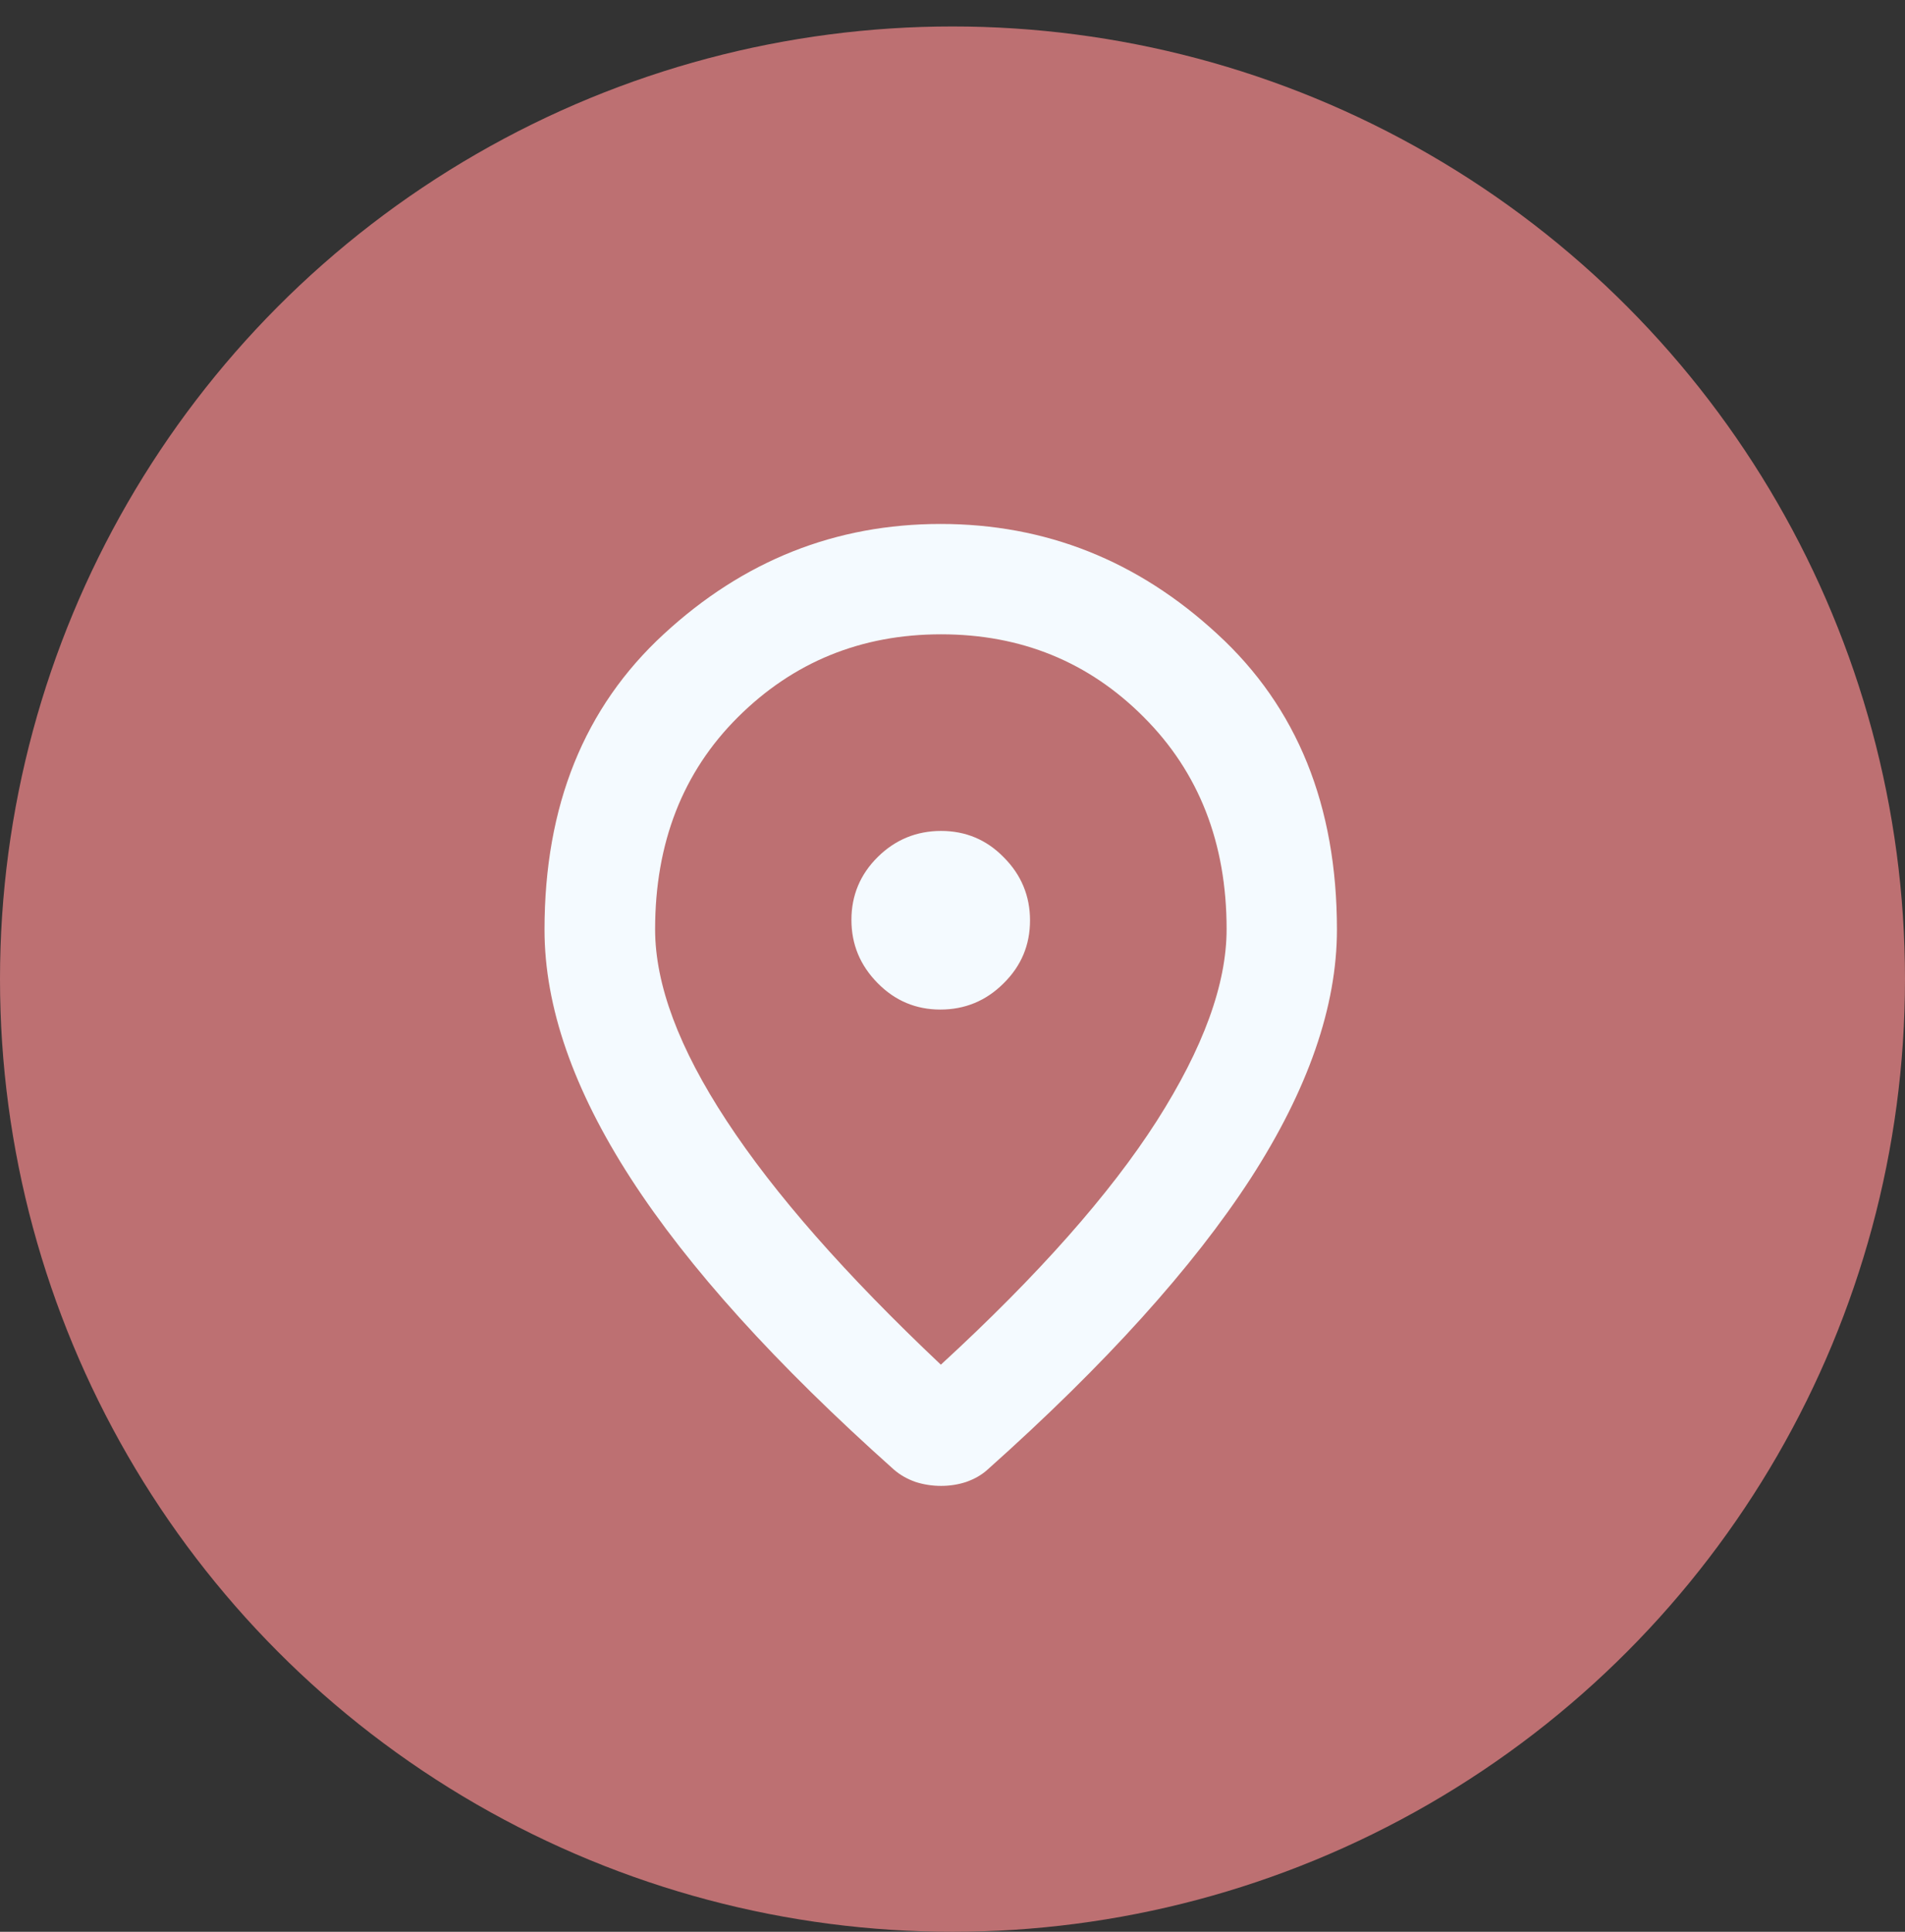 <?xml version="1.0"?>
<svg width="72" height="73" xmlns="http://www.w3.org/2000/svg" xmlns:svg="http://www.w3.org/2000/svg">
 <rect width="100%" height="100%" fill="#333333" stroke="none"/>
 <g class="layer">
  <title>Layer 1</title>
  <circle cx="36" cy="37" fill="#bd7072" id="svg_1" r="36"/>
  <path d="m35.54,38.15c0.93,0 1.73,-0.33 2.39,-0.99c0.67,-0.66 1,-1.45 1,-2.38c0,-0.92 -0.33,-1.72 -0.99,-2.38c-0.65,-0.67 -1.45,-1 -2.37,-1c-0.93,0 -1.73,0.33 -2.39,0.98c-0.67,0.66 -1,1.46 -1,2.38c0,0.93 0.33,1.72 0.99,2.39c0.66,0.67 1.45,1 2.37,1zm0.02,13.42c3.68,-3.38 6.4,-6.46 8.16,-9.21c1.76,-2.76 2.64,-5.17 2.64,-7.25c0,-3.26 -1.05,-5.93 -3.13,-8.01c-2.08,-2.09 -4.64,-3.13 -7.66,-3.13c-3.03,0 -5.59,1.05 -7.68,3.13c-2.09,2.08 -3.13,4.76 -3.13,8.02c0,2.08 0.9,4.49 2.7,7.23c1.8,2.75 4.5,5.82 8.1,9.22zm0.01,4.58c-0.34,0 -0.66,-0.05 -0.97,-0.15c-0.31,-0.11 -0.58,-0.26 -0.82,-0.47c-4.45,-3.97 -7.76,-7.63 -9.94,-11c-2.17,-3.36 -3.26,-6.49 -3.26,-9.4c0,-4.68 1.5,-8.4 4.51,-11.17c3.01,-2.78 6.5,-4.16 10.46,-4.16c3.96,0 7.45,1.38 10.46,4.16c3.02,2.77 4.52,6.49 4.52,11.17c0,2.9 -1.09,6.04 -3.26,9.4c-2.18,3.36 -5.49,7.03 -9.94,11c-0.23,0.21 -0.5,0.36 -0.81,0.47c-0.3,0.1 -0.62,0.15 -0.95,0.15z" fill="#F4FAFF" id="svg_2"/>
 </g>
</svg>